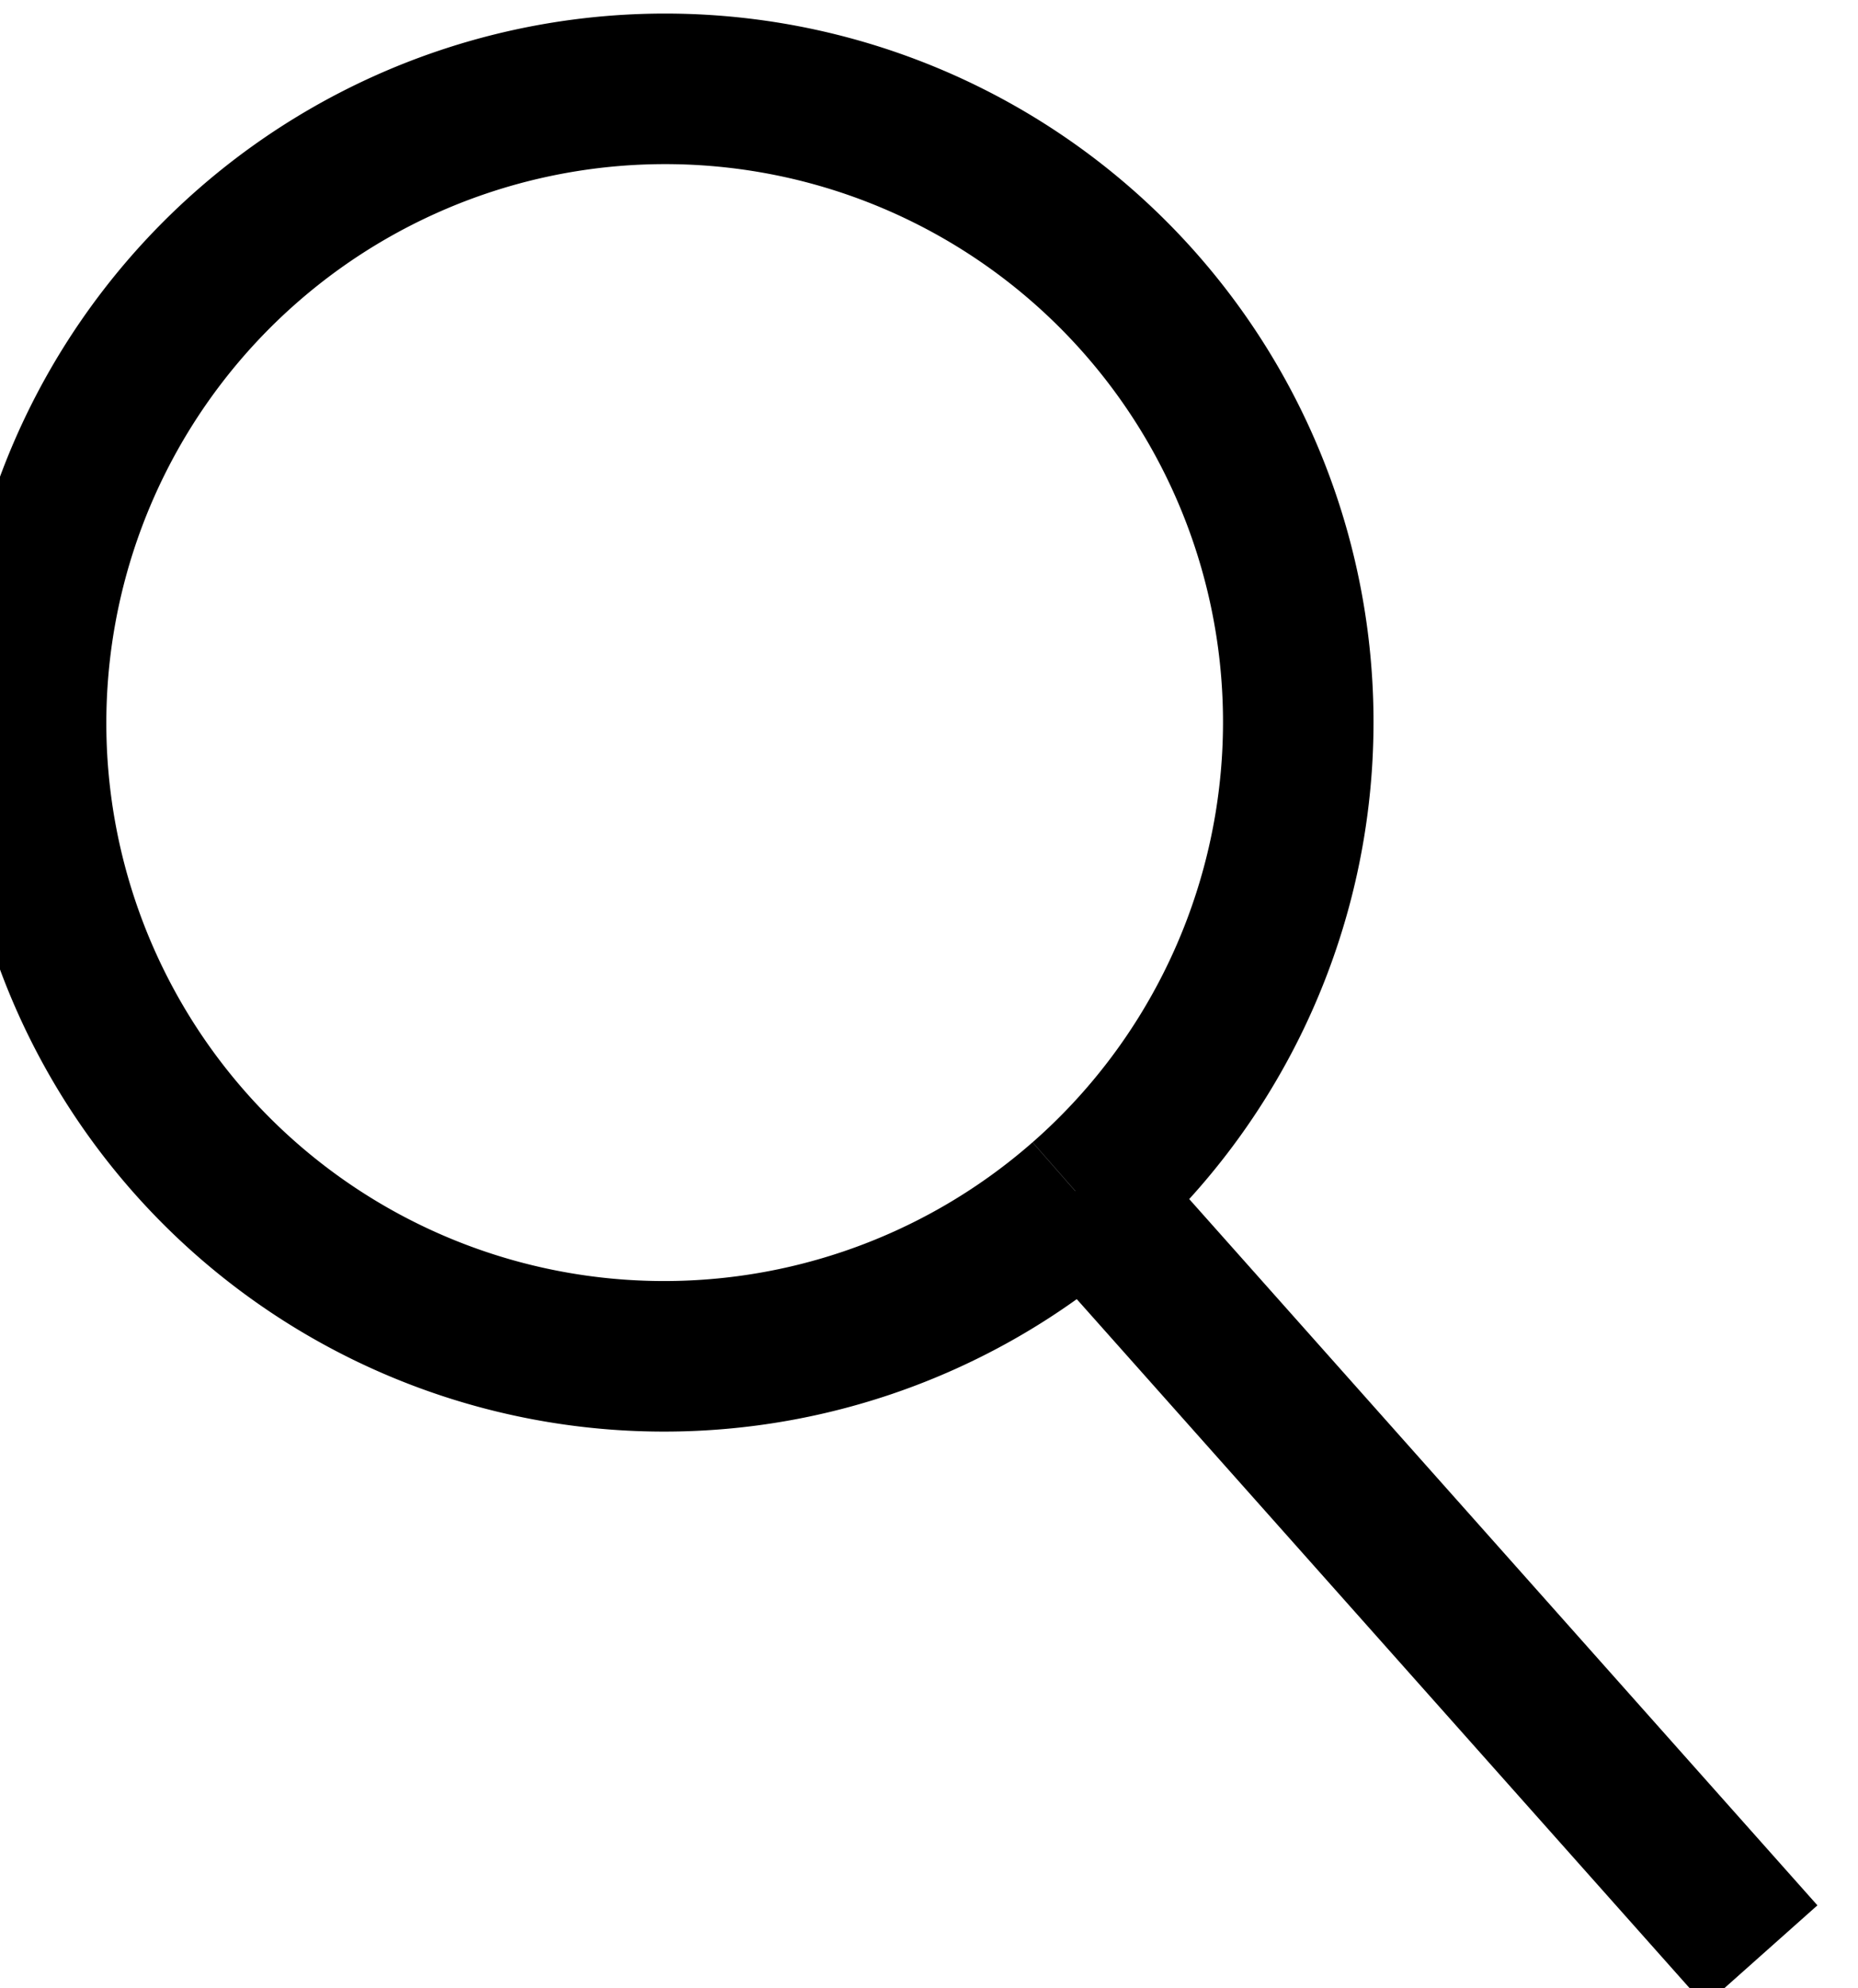 <?xml version="1.0" encoding="UTF-8" standalone="no"?>
<!-- Created with Inkscape (http://www.inkscape.org/) -->

<svg
   xmlns:dc="http://purl.org/dc/elements/1.1/"
   xmlns:cc="http://creativecommons.org/ns#"
   xmlns:rdf="http://www.w3.org/1999/02/22-rdf-syntax-ns#"
   xmlns:svg="http://www.w3.org/2000/svg"
   xmlns="http://www.w3.org/2000/svg"
   xmlns:sodipodi="http://sodipodi.sourceforge.net/DTD/sodipodi-0.dtd"
   xmlns:inkscape="http://www.inkscape.org/namespaces/inkscape"
   width="7.421mm"
   height="7.938mm"
   viewBox="0 0 26.295 28.125"
   id="svg2"
   version="1.1"
   inkscape:version="0.92.1 r15371"
   sodipodi:docname="icon.svg.2017_11_14_10_18_54.0.svg">
  <defs
     id="defs4" />
  <sodipodi:namedview
     id="base"
     pagecolor="#ffffff"
     bordercolor="#666666"
     borderopacity="1.0"
     inkscape:pageopacity="0.0"
     inkscape:pageshadow="2"
     inkscape:zoom="0.98994949"
     inkscape:cx="63.991624"
     inkscape:cy="37.971072"
     inkscape:document-units="px"
     inkscape:current-layer="g4217"
     showgrid="false"
     fit-margin-top="0"
     fit-margin-left="0"
     fit-margin-right="0"
     fit-margin-bottom="0"
     inkscape:window-width="1600"
     inkscape:window-height="831"
     inkscape:window-x="0"
     inkscape:window-y="32"
     inkscape:window-maximized="1" />
  <g
     inkscape:label="Calque 1"
     inkscape:groupmode="layer"
     id="layer1"
     transform="translate(1269.813,-483.746)">
    <g
       id="g4146">
      <g
         id="g4152">
        <g
           id="g4142"
           transform="matrix(0.719,0,0,0.69,-259.834,67.566)" />
        <g
           id="g4213">
          <g
             id="g4217">
            <g
               id="g4493"
               transform="matrix(0.284,0,0,0.284,-909.804,366.748)">
              <path
                 transform="rotate(-131.662)"
                 d="m 454.41,-1220.286 a 31.558,31.585 0 0 1 31.787,-31.352 31.558,31.585 0 0 1 31.326,31.814 31.558,31.585 0 0 1 -31.785,31.355 31.558,31.585 0 0 1 -31.329,-31.811"
                 sodipodi:open="true"
                 sodipodi:end="3.1487733"
                 sodipodi:start="3.1489405"
                 sodipodi:ry="31.585445"
                 sodipodi:rx="31.557596"
                 sodipodi:cy="-1220.0538"
                 sodipodi:cx="485.96692"
                 sodipodi:type="arc"
                 id="path4491"
                 style="opacity:1;fill:none;fill-opacity:1;stroke:#000000;stroke-width:7.5;stroke-miterlimit:4;stroke-dasharray:none;stroke-opacity:1" />
              <rect
                 transform="rotate(-131.662)"
                 style="opacity:1;fill:#000000;fill-opacity:1;stroke:none;stroke-width:0.191;stroke-miterlimit:4;stroke-dasharray:none;stroke-opacity:1"
                 id="rect4493"
                 width="51.161"
                 height="7.5"
                 x="403.764"
                 y="-1223.804" />
            </g>
          </g>
        </g>
      </g>
    </g>
  </g>
</svg>
